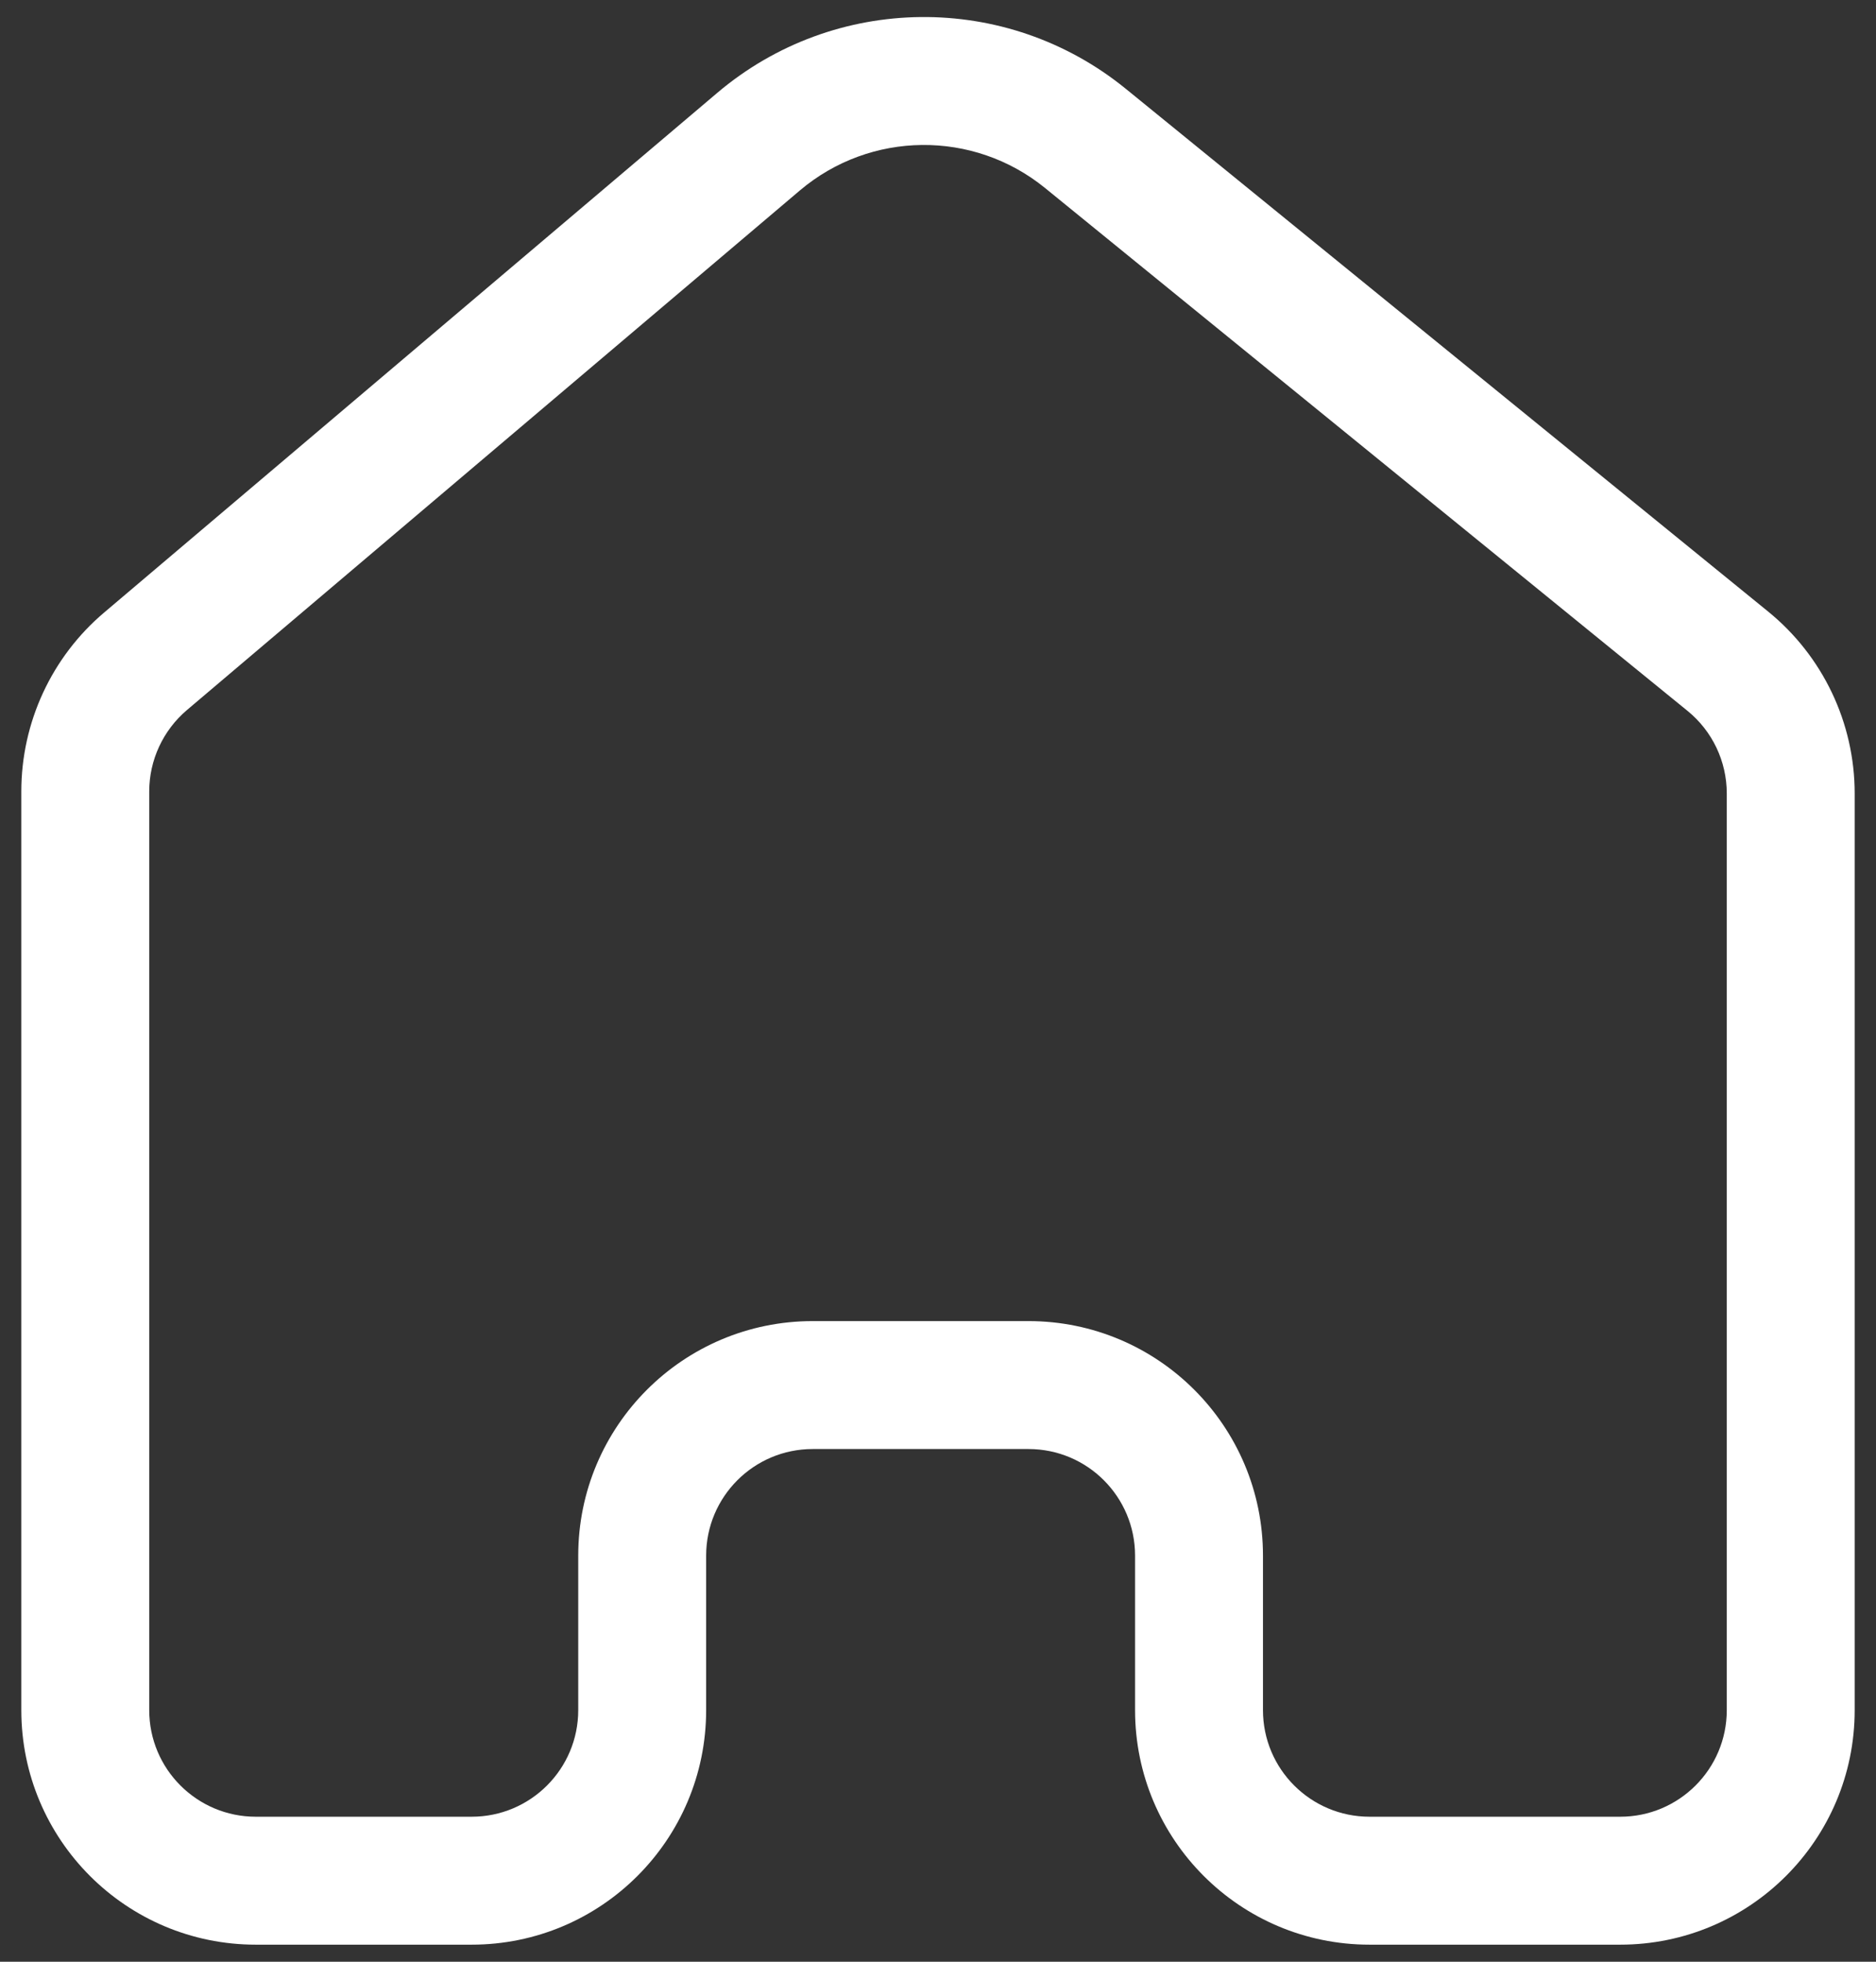 <svg width="22" height="23" viewBox="0 0 22 23" fill="none" xmlns="http://www.w3.org/2000/svg">
<rect x="0" y="0" width="22" height="23" fill="#333333" stroke="none"/>
<path fill-rule="evenodd" clip-rule="evenodd" d="M12.255 2.204C11.415 1.521 10.207 1.533 9.38 2.233L2.192 8.325C1.912 8.563 1.75 8.912 1.75 9.279V20.05C1.75 20.741 2.31 21.3 3 21.3H5.531C6.221 21.3 6.781 20.741 6.781 20.05V18.239C6.781 16.72 8.012 15.489 9.531 15.489H12.061C13.58 15.489 14.811 16.72 14.811 18.239V20.05C14.811 20.741 15.371 21.3 16.061 21.3H19C19.69 21.3 20.25 20.741 20.25 20.05V9.303C20.25 8.927 20.081 8.571 19.789 8.334L12.255 2.204ZM8.411 1.089C9.788 -0.078 11.801 -0.099 13.202 1.041L20.735 7.17C21.377 7.692 21.75 8.476 21.75 9.303V20.05C21.75 21.569 20.519 22.8 19 22.8H16.061C14.542 22.8 13.311 21.569 13.311 20.05V18.239C13.311 17.549 12.752 16.989 12.061 16.989H9.531C8.84 16.989 8.281 17.549 8.281 18.239V20.05C8.281 21.569 7.049 22.8 5.531 22.8H3C1.481 22.8 0.25 21.569 0.25 20.05V9.279C0.25 8.471 0.605 7.703 1.222 7.181L8.411 1.089Z" fill="white"/>
</svg>
